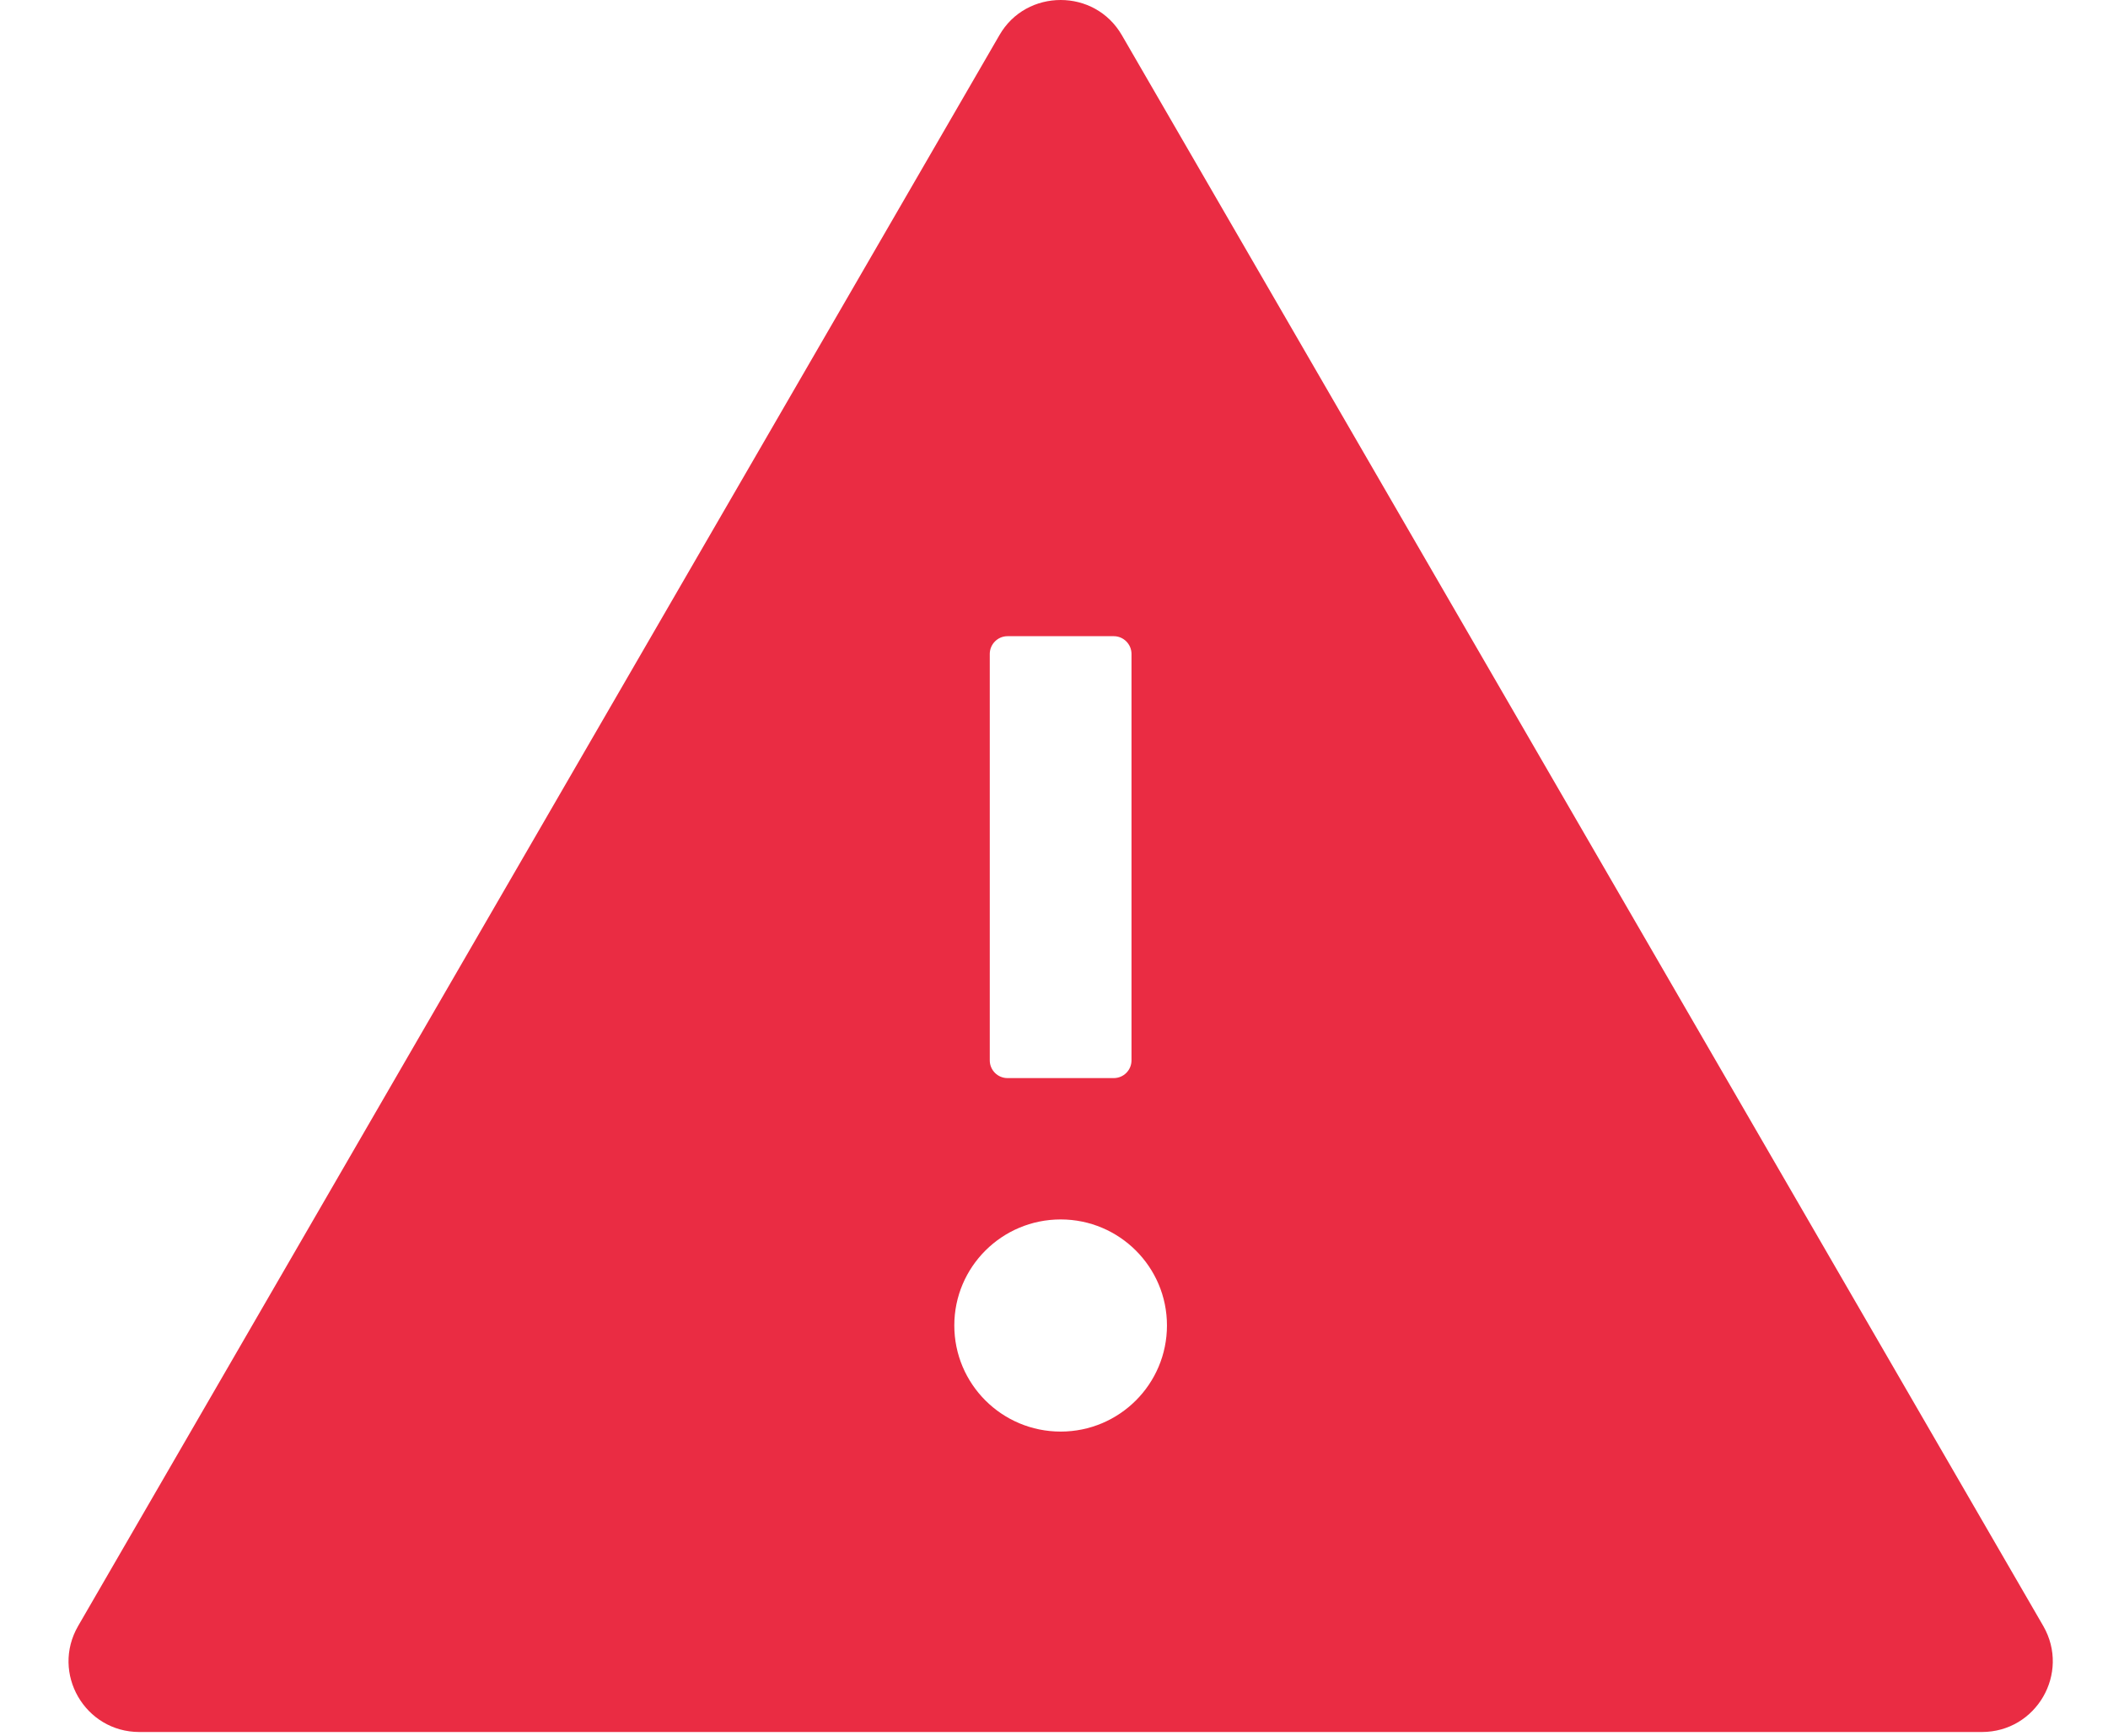 <?xml version="1.0" encoding="UTF-8"?>
<svg width="17px" height="14px" viewBox="0 0 17 14" version="1.1" xmlns="http://www.w3.org/2000/svg" xmlns:xlink="http://www.w3.org/1999/xlink">
    <!-- Generator: sketchtool 50.2 (55047) - http://www.bohemiancoding.com/sketch -->
    <title>1486B7AE-A634-4B4A-B88C-7896C276C958</title>
    <desc>Created with sketchtool.</desc>
    <defs></defs>
    <g id="1-Redesign" stroke="none" stroke-width="1" fill="none" fill-rule="evenodd">
        <g id="1-Tao-don-nhap-excel-popup-success" transform="translate(-319, -137)" fill="#EA2C43" fill-rule="nonzero">
            <g id="1-popup-success-upload" transform="translate(69, 57)">
                <g id="Group-74" transform="translate(20, 67)">
                    <g id="warning" transform="translate(230.535, 13)">
                        <path d="M15.943,13.114 L8.513,0.285 C8.403,0.094 8.211,0 8.019,0 C7.826,0 7.633,0.094 7.524,0.285 L0.095,13.114 C-0.125,13.495 0.15,13.969 0.589,13.969 L15.448,13.969 C15.887,13.969 16.162,13.495 15.943,13.114 Z M7.447,5.274 C7.447,5.196 7.511,5.131 7.59,5.131 L8.447,5.131 C8.526,5.131 8.59,5.196 8.59,5.274 L8.59,8.552 C8.59,8.631 8.526,8.695 8.447,8.695 L7.59,8.695 C7.511,8.695 7.447,8.631 7.447,8.552 L7.447,5.274 Z M8.019,11.546 C7.545,11.546 7.161,11.163 7.161,10.69 C7.161,10.218 7.545,9.835 8.019,9.835 C8.492,9.835 8.876,10.218 8.876,10.69 C8.876,11.163 8.492,11.546 8.019,11.546 Z" id="Shape"></path>
                    </g>
                </g>
            </g>
        </g>
    </g>
</svg>